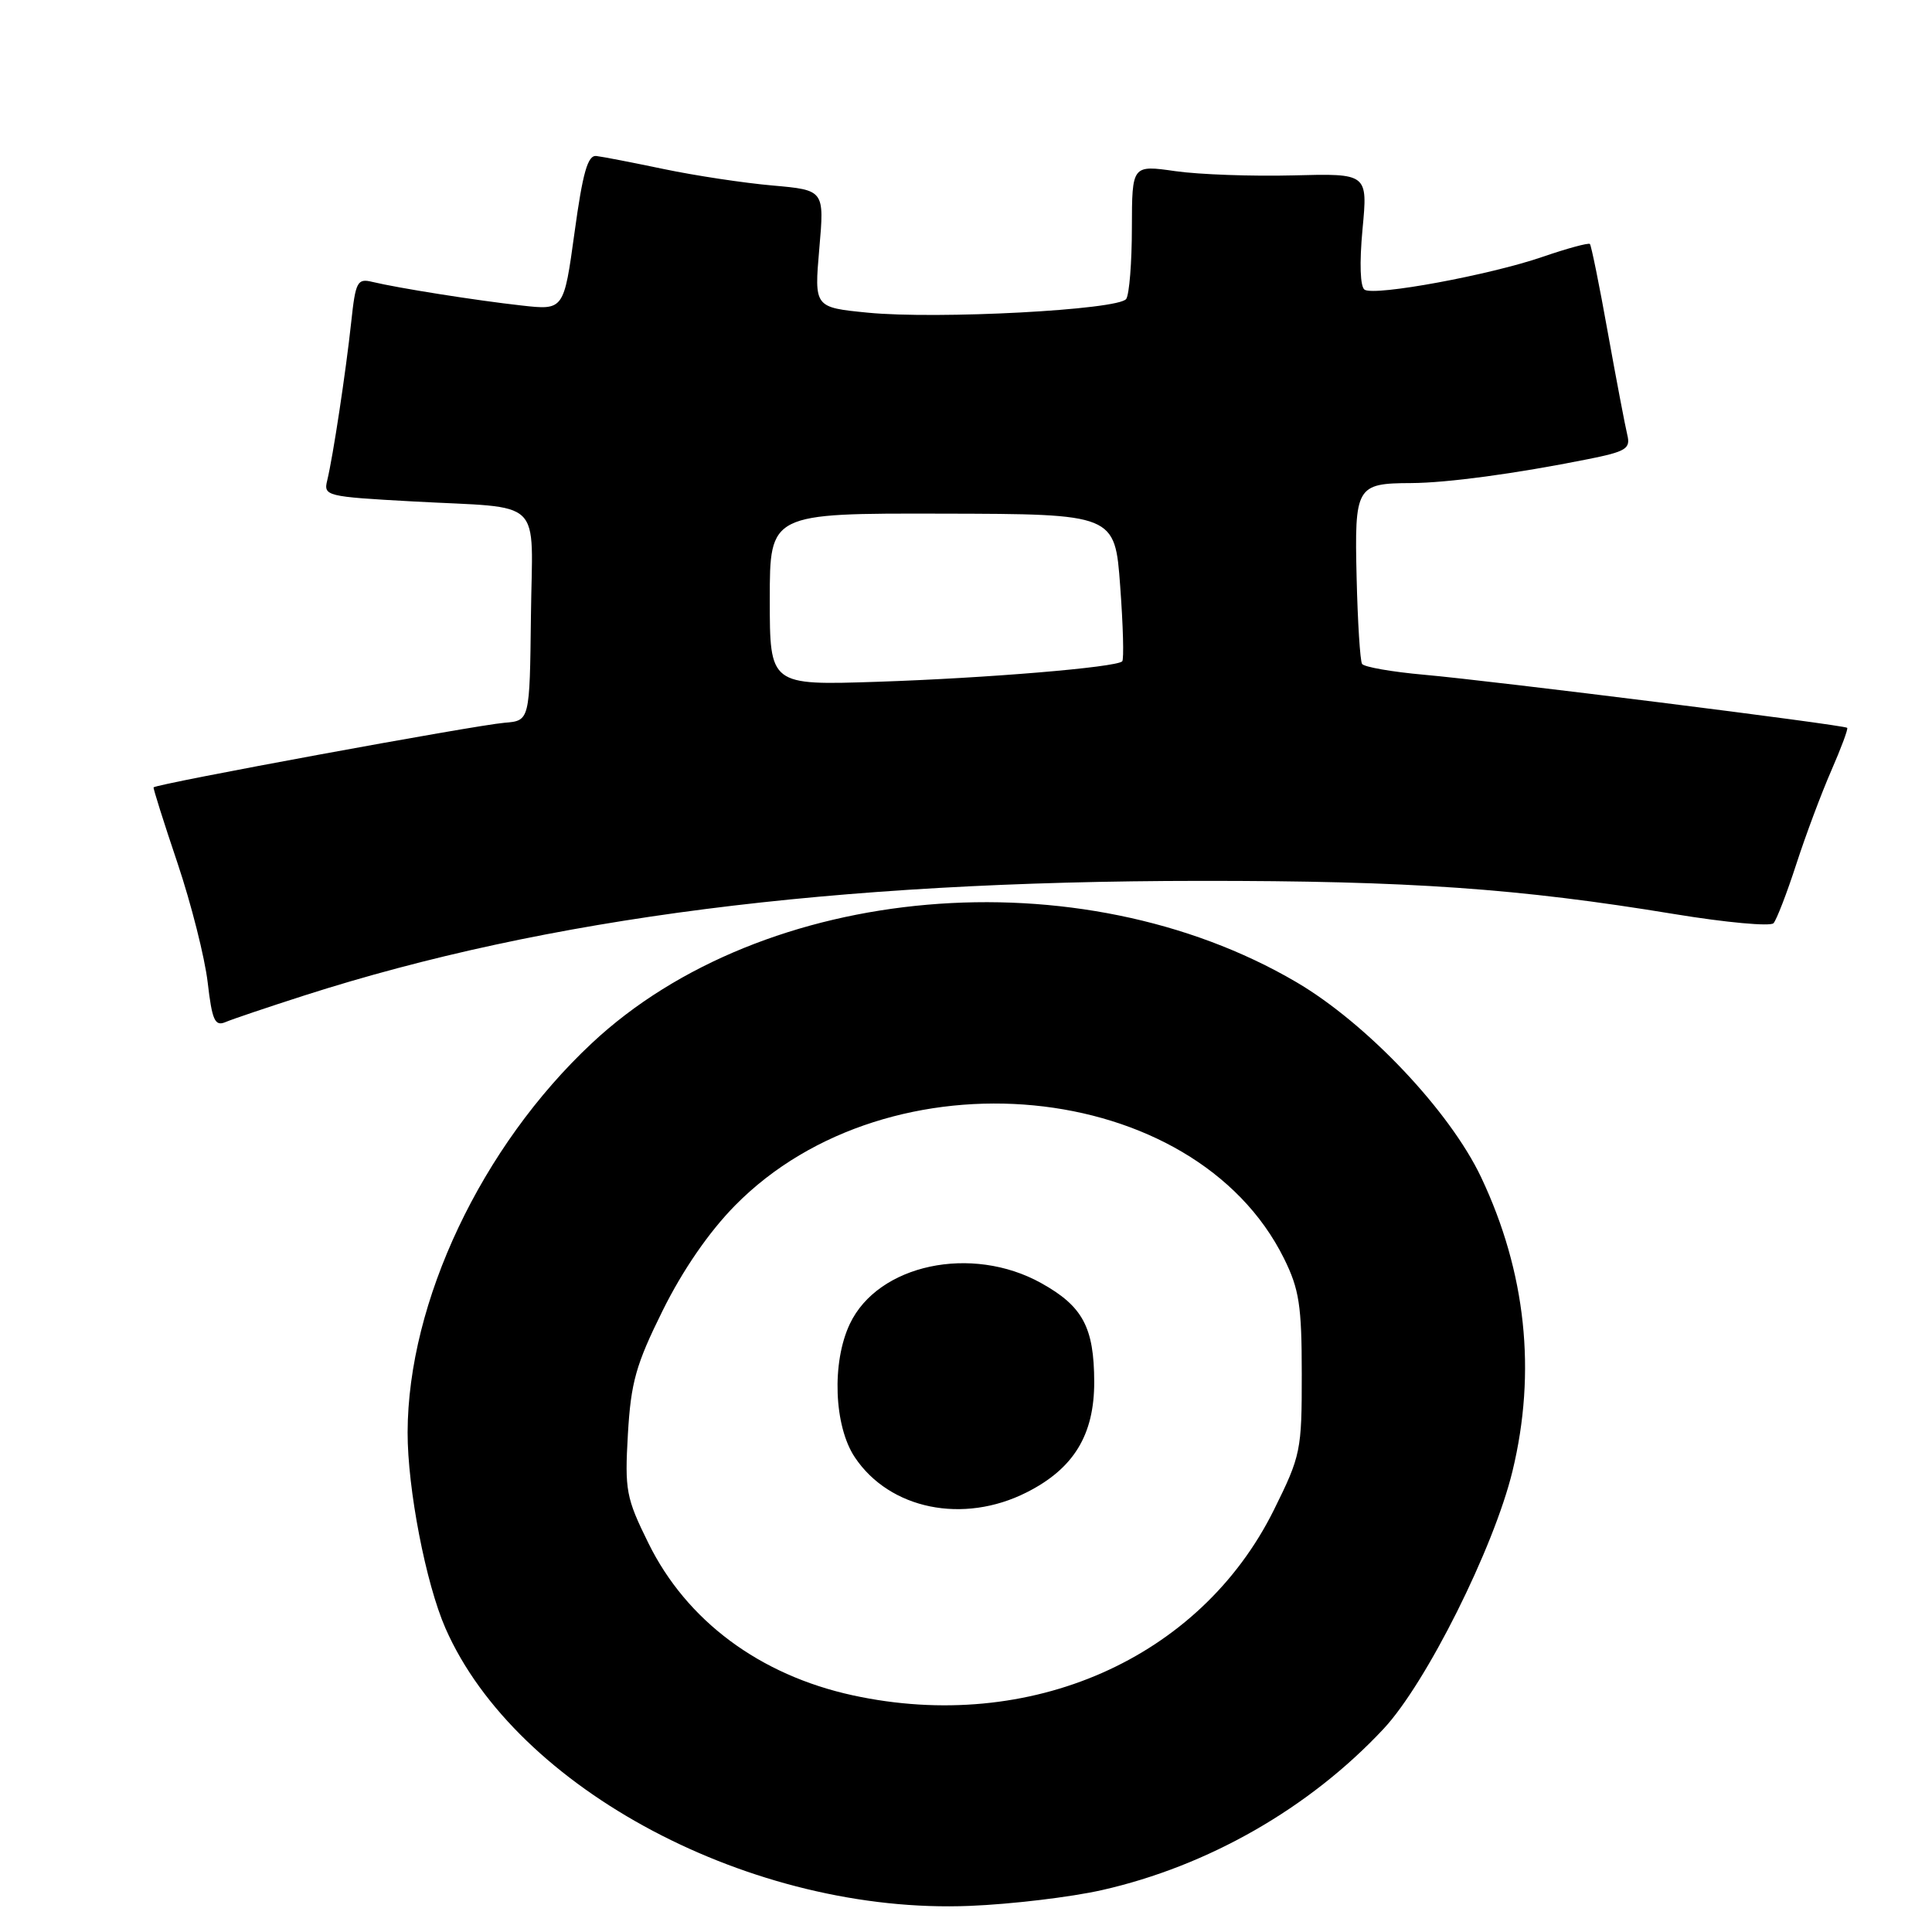 <?xml version="1.0" encoding="UTF-8" standalone="no"?>
<!DOCTYPE svg PUBLIC "-//W3C//DTD SVG 1.1//EN" "http://www.w3.org/Graphics/SVG/1.1/DTD/svg11.dtd" >
<svg xmlns="http://www.w3.org/2000/svg" xmlns:xlink="http://www.w3.org/1999/xlink" version="1.1" viewBox="0 0 256 256">
 <g >
 <path fill="currentColor"
d=" M 146.00 250.45 C 160.08 247.27 173.51 239.59 183.33 229.08 C 188.97 223.05 197.94 205.12 200.41 194.94 C 203.61 181.75 202.20 168.56 196.26 156.00 C 192.10 147.22 181.12 135.62 171.76 130.13 C 143.05 113.30 101.18 116.93 78.42 138.23 C 63.79 151.91 54.06 172.48 54.01 189.79 C 54.00 197.27 56.42 209.81 59.03 215.76 C 68.40 237.11 99.75 253.71 128.50 252.54 C 134.00 252.32 141.88 251.38 146.00 250.45 Z  M 40.31 131.91 C 72.49 121.59 110.30 116.75 159.00 116.72 C 186.74 116.70 201.23 117.72 221.87 121.12 C 228.68 122.24 234.59 122.78 235.00 122.33 C 235.41 121.87 236.77 118.35 238.02 114.50 C 239.27 110.65 241.36 105.07 242.66 102.10 C 243.96 99.12 244.91 96.58 244.76 96.44 C 244.37 96.05 197.74 90.21 188.72 89.41 C 184.44 89.03 180.73 88.38 180.48 87.97 C 180.22 87.55 179.90 82.42 179.76 76.57 C 179.47 64.43 179.70 64.04 187.00 64.01 C 191.77 63.98 200.72 62.78 210.32 60.86 C 215.49 59.83 216.08 59.46 215.62 57.60 C 215.34 56.44 214.18 50.36 213.05 44.09 C 211.93 37.81 210.85 32.52 210.67 32.33 C 210.48 32.15 207.67 32.91 204.41 34.03 C 197.43 36.44 182.21 39.25 180.82 38.39 C 180.23 38.02 180.12 34.89 180.54 30.38 C 181.24 22.98 181.24 22.98 171.37 23.24 C 165.94 23.38 158.91 23.13 155.75 22.68 C 150.00 21.86 150.00 21.86 149.98 30.18 C 149.98 34.76 149.64 39.00 149.23 39.61 C 148.27 41.06 124.22 42.34 114.98 41.43 C 107.89 40.73 107.89 40.73 108.56 32.96 C 109.24 25.19 109.24 25.19 102.37 24.58 C 98.59 24.25 92.12 23.27 88.00 22.41 C 83.88 21.55 79.83 20.76 79.02 20.67 C 77.88 20.54 77.22 22.84 76.13 30.80 C 74.71 41.11 74.71 41.11 69.11 40.48 C 63.01 39.80 52.79 38.18 49.33 37.35 C 47.35 36.87 47.11 37.31 46.54 42.66 C 45.82 49.33 44.13 60.47 43.36 63.65 C 42.85 65.72 43.21 65.81 54.67 66.44 C 72.38 67.42 70.53 65.61 70.35 81.71 C 70.19 95.50 70.19 95.50 66.85 95.77 C 62.90 96.10 20.78 103.85 20.35 104.33 C 20.27 104.42 21.69 108.94 23.52 114.36 C 25.34 119.78 27.14 126.90 27.52 130.18 C 28.10 135.18 28.47 136.02 29.86 135.44 C 30.76 135.05 35.46 133.47 40.31 131.91 Z  M 113.00 224.64 C 100.64 221.95 90.97 214.75 85.91 204.46 C 82.96 198.48 82.77 197.47 83.20 190.02 C 83.60 183.16 84.26 180.81 87.82 173.63 C 90.48 168.27 93.93 163.26 97.39 159.74 C 117.87 138.93 158.28 142.83 170.14 166.76 C 172.15 170.82 172.49 173.00 172.49 182.05 C 172.50 192.21 172.36 192.88 168.81 200.05 C 159.02 219.81 136.48 229.74 113.00 224.64 Z  M 136.03 197.75 C 142.28 194.60 145.00 190.13 144.99 183.10 C 144.97 175.87 143.47 173.08 137.97 170.02 C 128.75 164.89 116.35 167.53 112.61 175.42 C 110.19 180.51 110.50 188.96 113.27 193.10 C 117.88 200.00 127.64 201.99 136.03 197.75 Z  M 102.00 79.41 C 102.00 68.01 102.00 68.01 124.87 68.06 C 147.73 68.11 147.73 68.11 148.43 77.66 C 148.82 82.90 148.94 87.39 148.70 87.63 C 147.90 88.43 130.73 89.86 116.25 90.34 C 102.00 90.81 102.00 90.81 102.00 79.41 Z "/>
</g>
</svg>